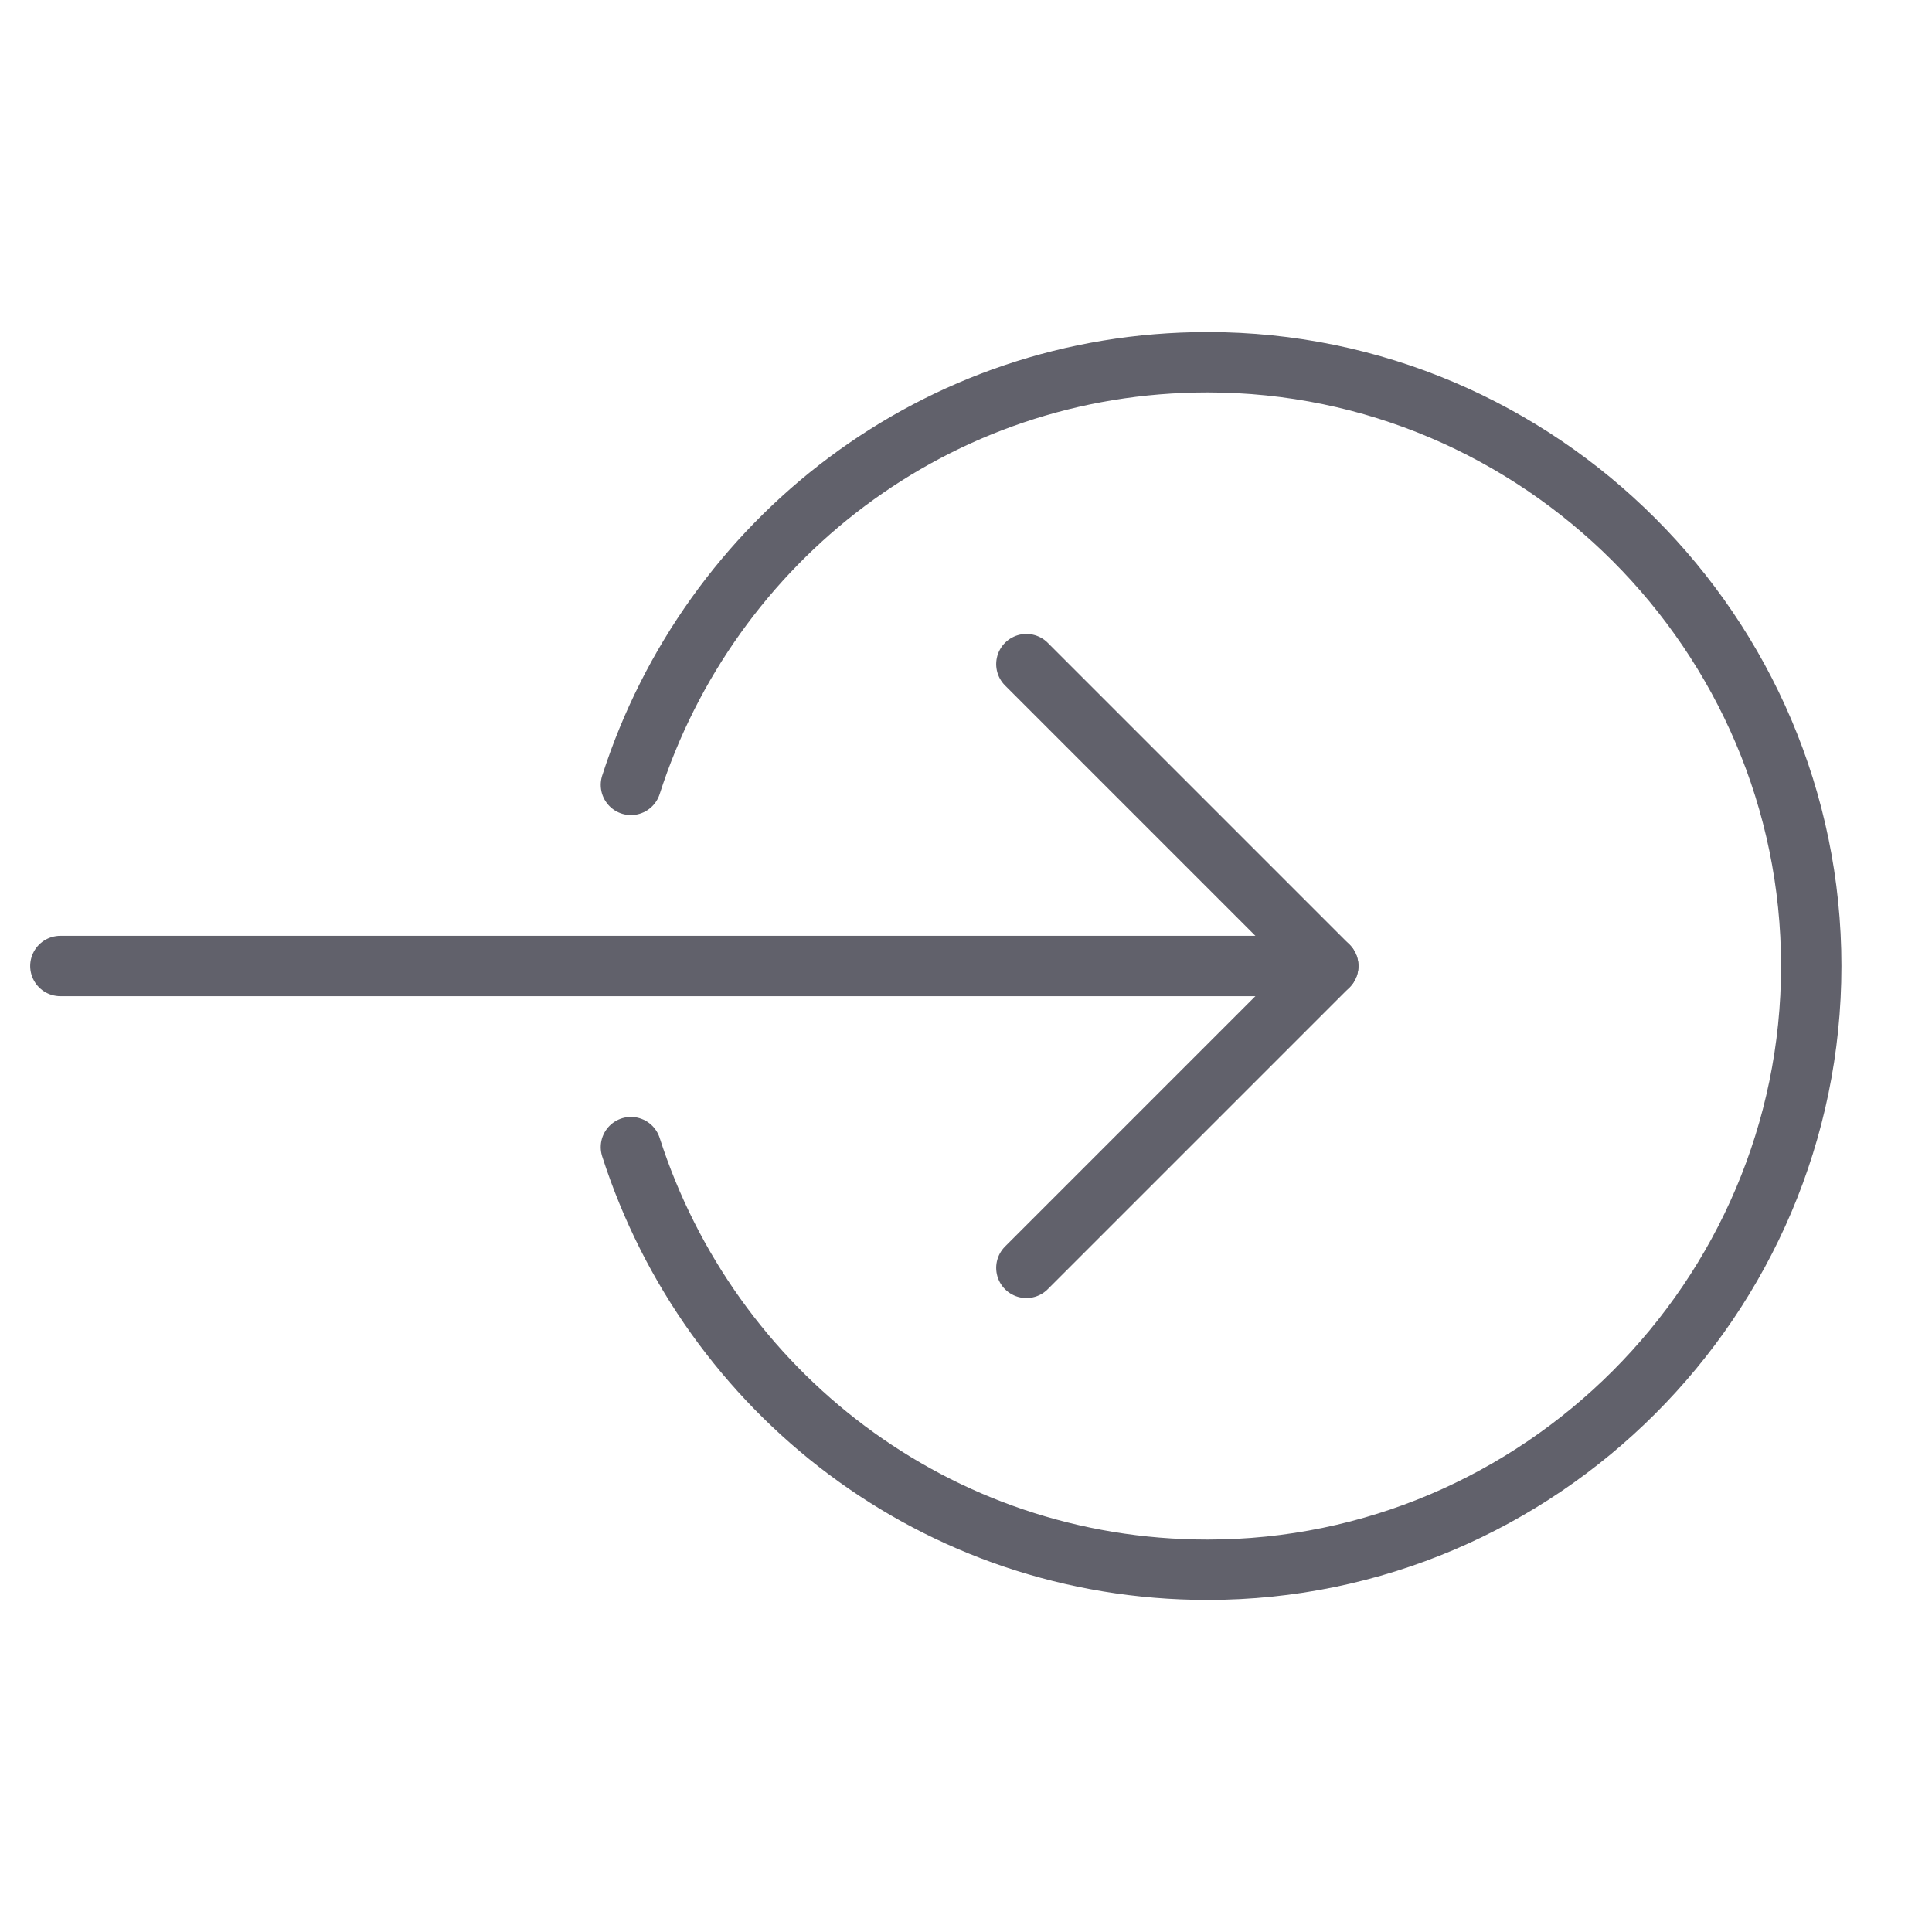 <svg xmlns="http://www.w3.org/2000/svg" height="24" width="24" viewBox="0 0 64 64"><g stroke-linecap="round" fill="#61616b" stroke-linejoin="round" class="nc-icon-wrapper"><path data-cap="butt" fill="none" stroke="#61616b" stroke-width="2" d="M20.9,26C23.5,17.9,31,12,40,12 c11,0,20,9,20,20s-9,20-20,20c-9,0-16.5-5.9-19.1-14"></path> <line data-cap="butt" data-color="color-2" fill="none" stroke="#61616b" stroke-width="2" x1="2" y1="32" x2="44" y2="32"></line> <polyline data-color="color-2" fill="none" stroke="#61616b" stroke-width="2" points="34,22 44,32 34,42 "></polyline></g></svg>